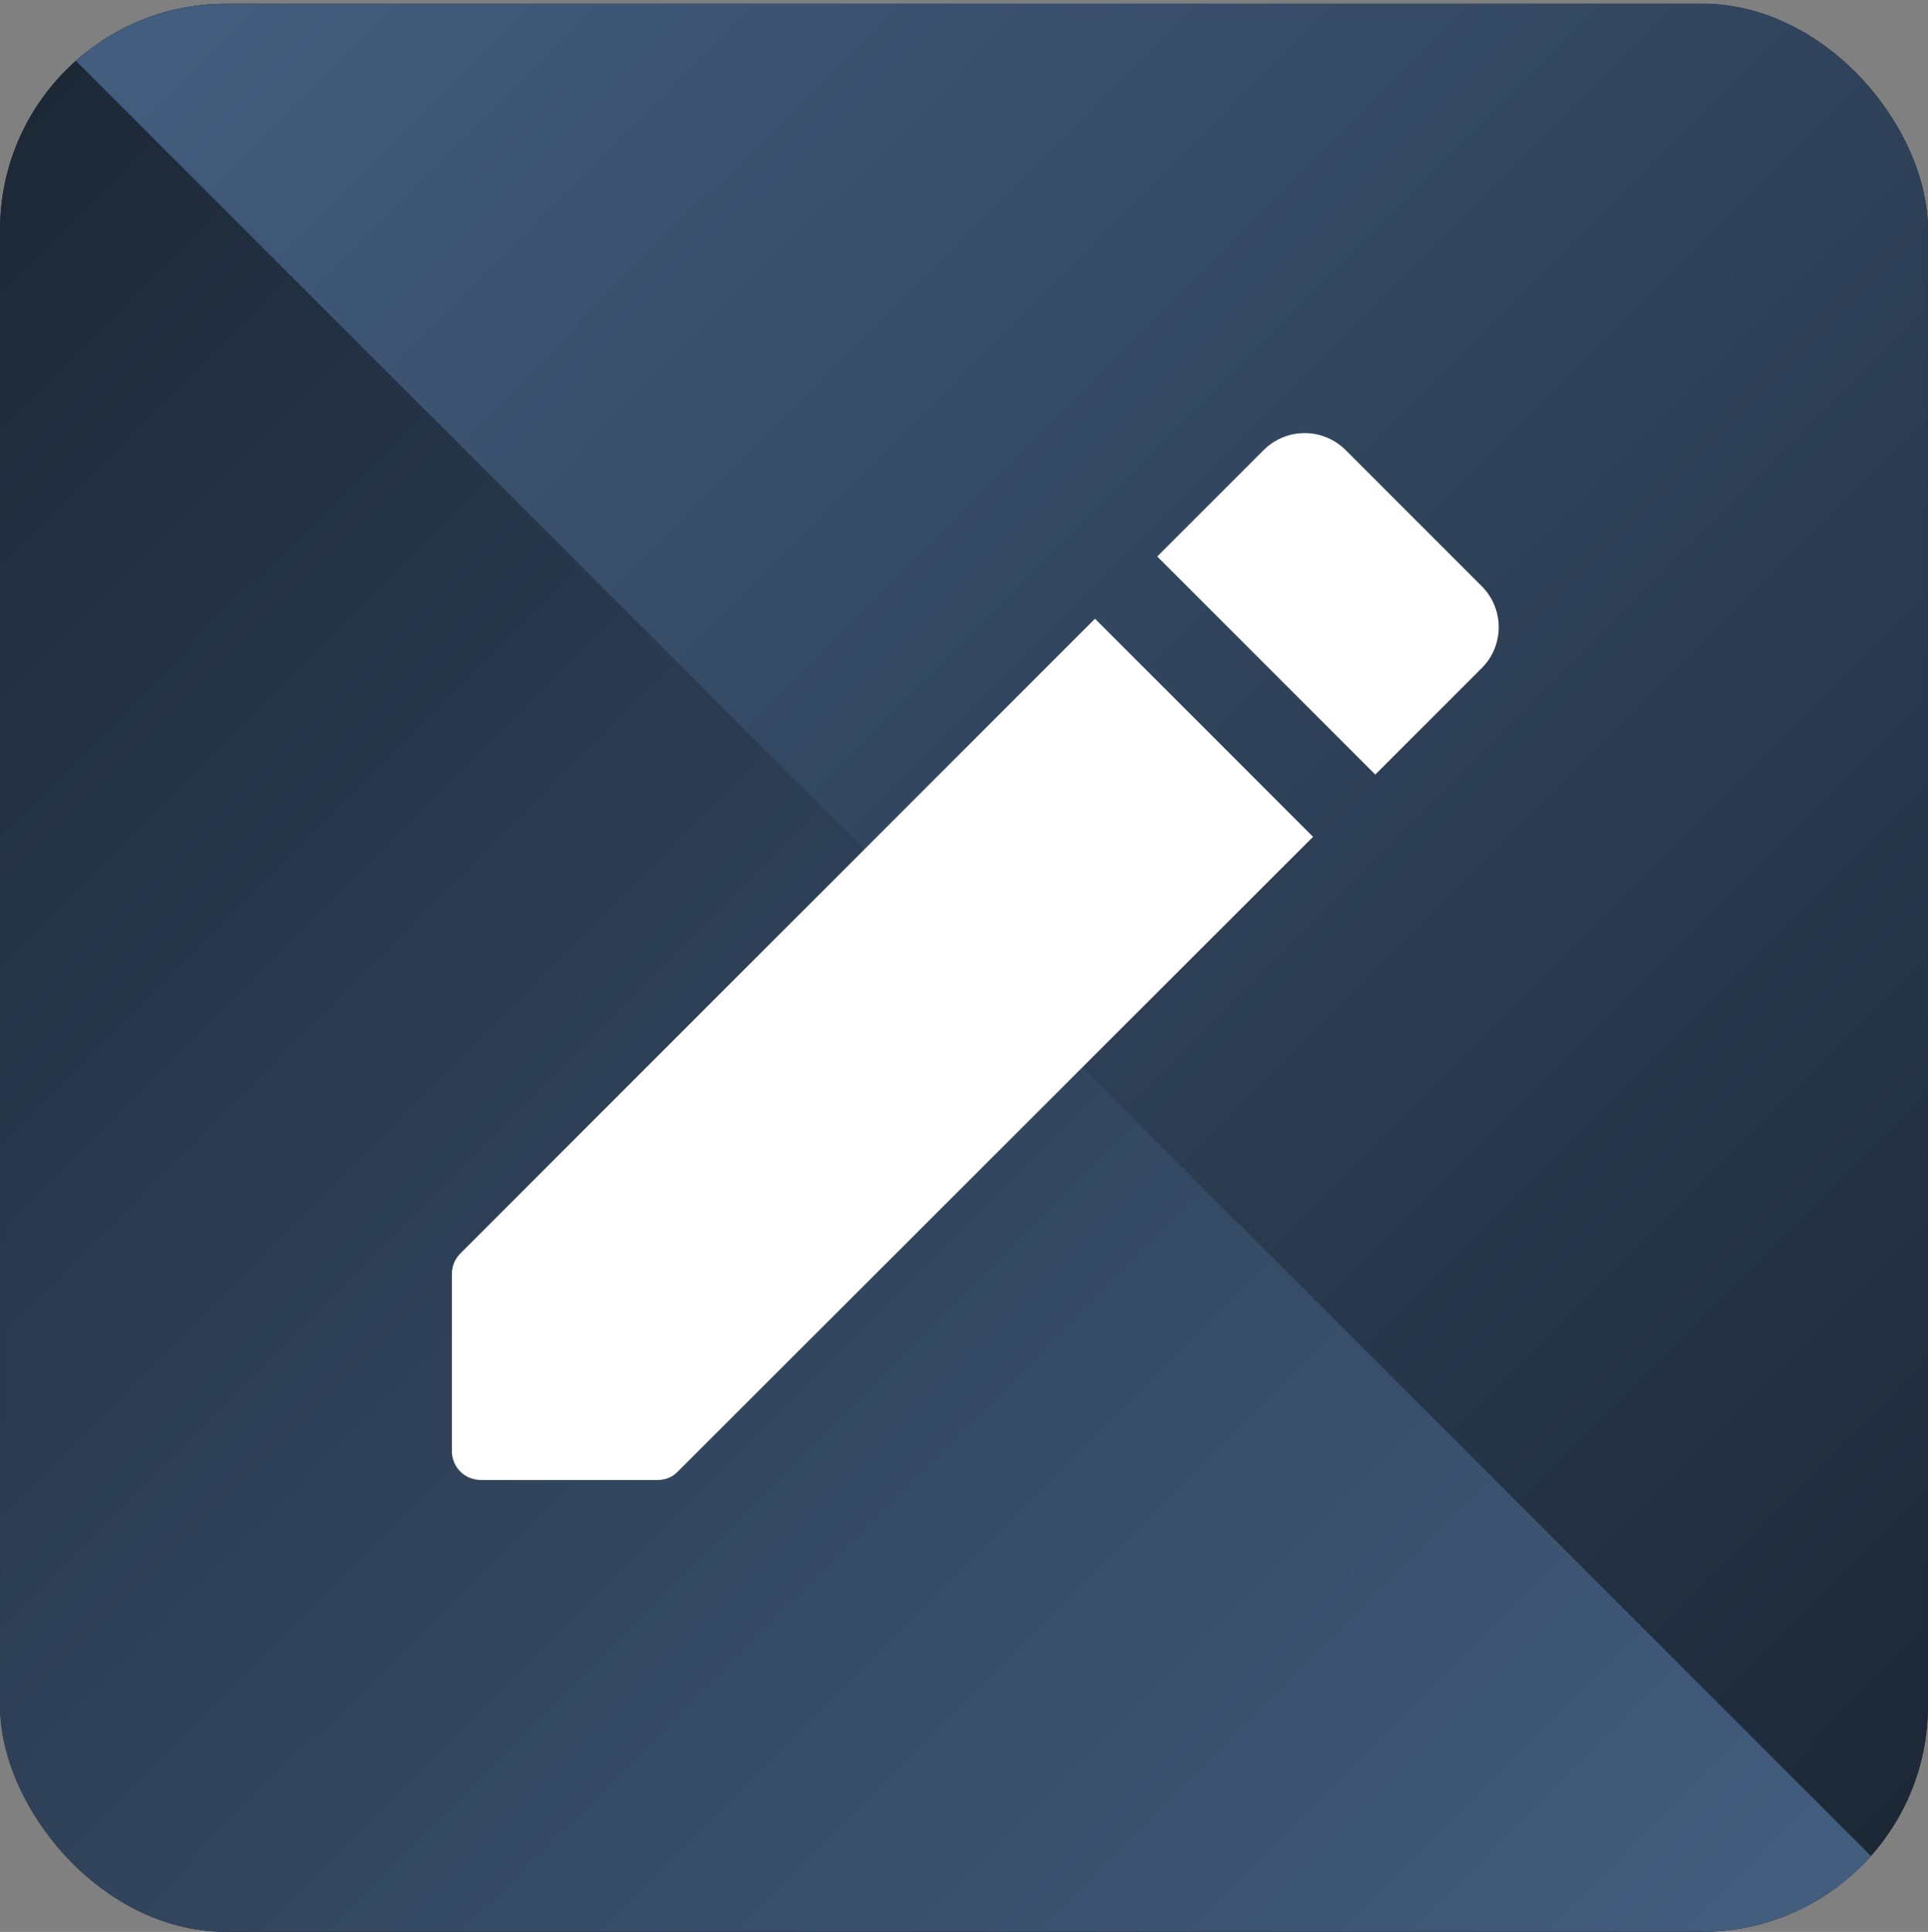 <svg width="512" height="513" viewBox="0 0 512 513" fill="none" xmlns="http://www.w3.org/2000/svg">
    <rect x="0" y="0" width="512" height="513" fill="#808080" stroke="none"/>
    <g clip-path="url(#clip0_114_23)">
        <rect x="0.02" y="0.98" width="511.961" height="512" rx="60" fill="#141C26" />
        <path d="M512 512.961L0.039 1L0 1.039L0 1L512 1L512 512.961Z" fill="url(#paint0_linear_114_23)" />
        <path d="M4.51942e-05 -4L516.961 512.961L517 512.922L517 512.961L0 512.961L4.51942e-05 -4Z"
            fill="url(#paint1_linear_114_23)" />
        <path
            d="M120 338.334V385.279C120 389.603 123.397 393 127.721 393H174.666C176.673 393 178.681 392.228 180.071 390.684L348.701 222.208L290.792 164.299L122.316 332.775C120.772 334.319 120 336.172 120 338.334ZM393.484 177.425C394.916 175.996 396.051 174.299 396.826 172.431C397.601 170.563 398 168.56 398 166.538C398 164.516 397.601 162.513 396.826 160.645C396.051 158.777 394.916 157.08 393.484 155.651L357.349 119.516C355.92 118.084 354.223 116.949 352.355 116.174C350.487 115.399 348.485 115 346.462 115C344.44 115 342.437 115.399 340.569 116.174C338.701 116.949 337.004 118.084 335.575 119.516L307.316 147.776L365.224 205.684L393.484 177.425Z"
            fill="white" />
    </g>
    <defs>
        <linearGradient id="paint0_linear_114_23" x1="728.461" y1="473.461" x2="60.5" y2="-194.5"
            gradientUnits="userSpaceOnUse">
            <stop stop-color="#141C26" />
            <stop offset="1" stop-color="#4A678C" />
        </linearGradient>
        <linearGradient id="paint1_linear_114_23" x1="-218.575" y1="35.886" x2="455.91" y2="710.37"
            gradientUnits="userSpaceOnUse">
            <stop stop-color="#141C26" />
            <stop offset="1" stop-color="#4A678C" />
        </linearGradient>
        <clipPath id="clip0_114_23">
            <rect x="0.02" y="0.98" width="511.961" height="512" rx="60" fill="white" />
        </clipPath>
    </defs>
</svg>